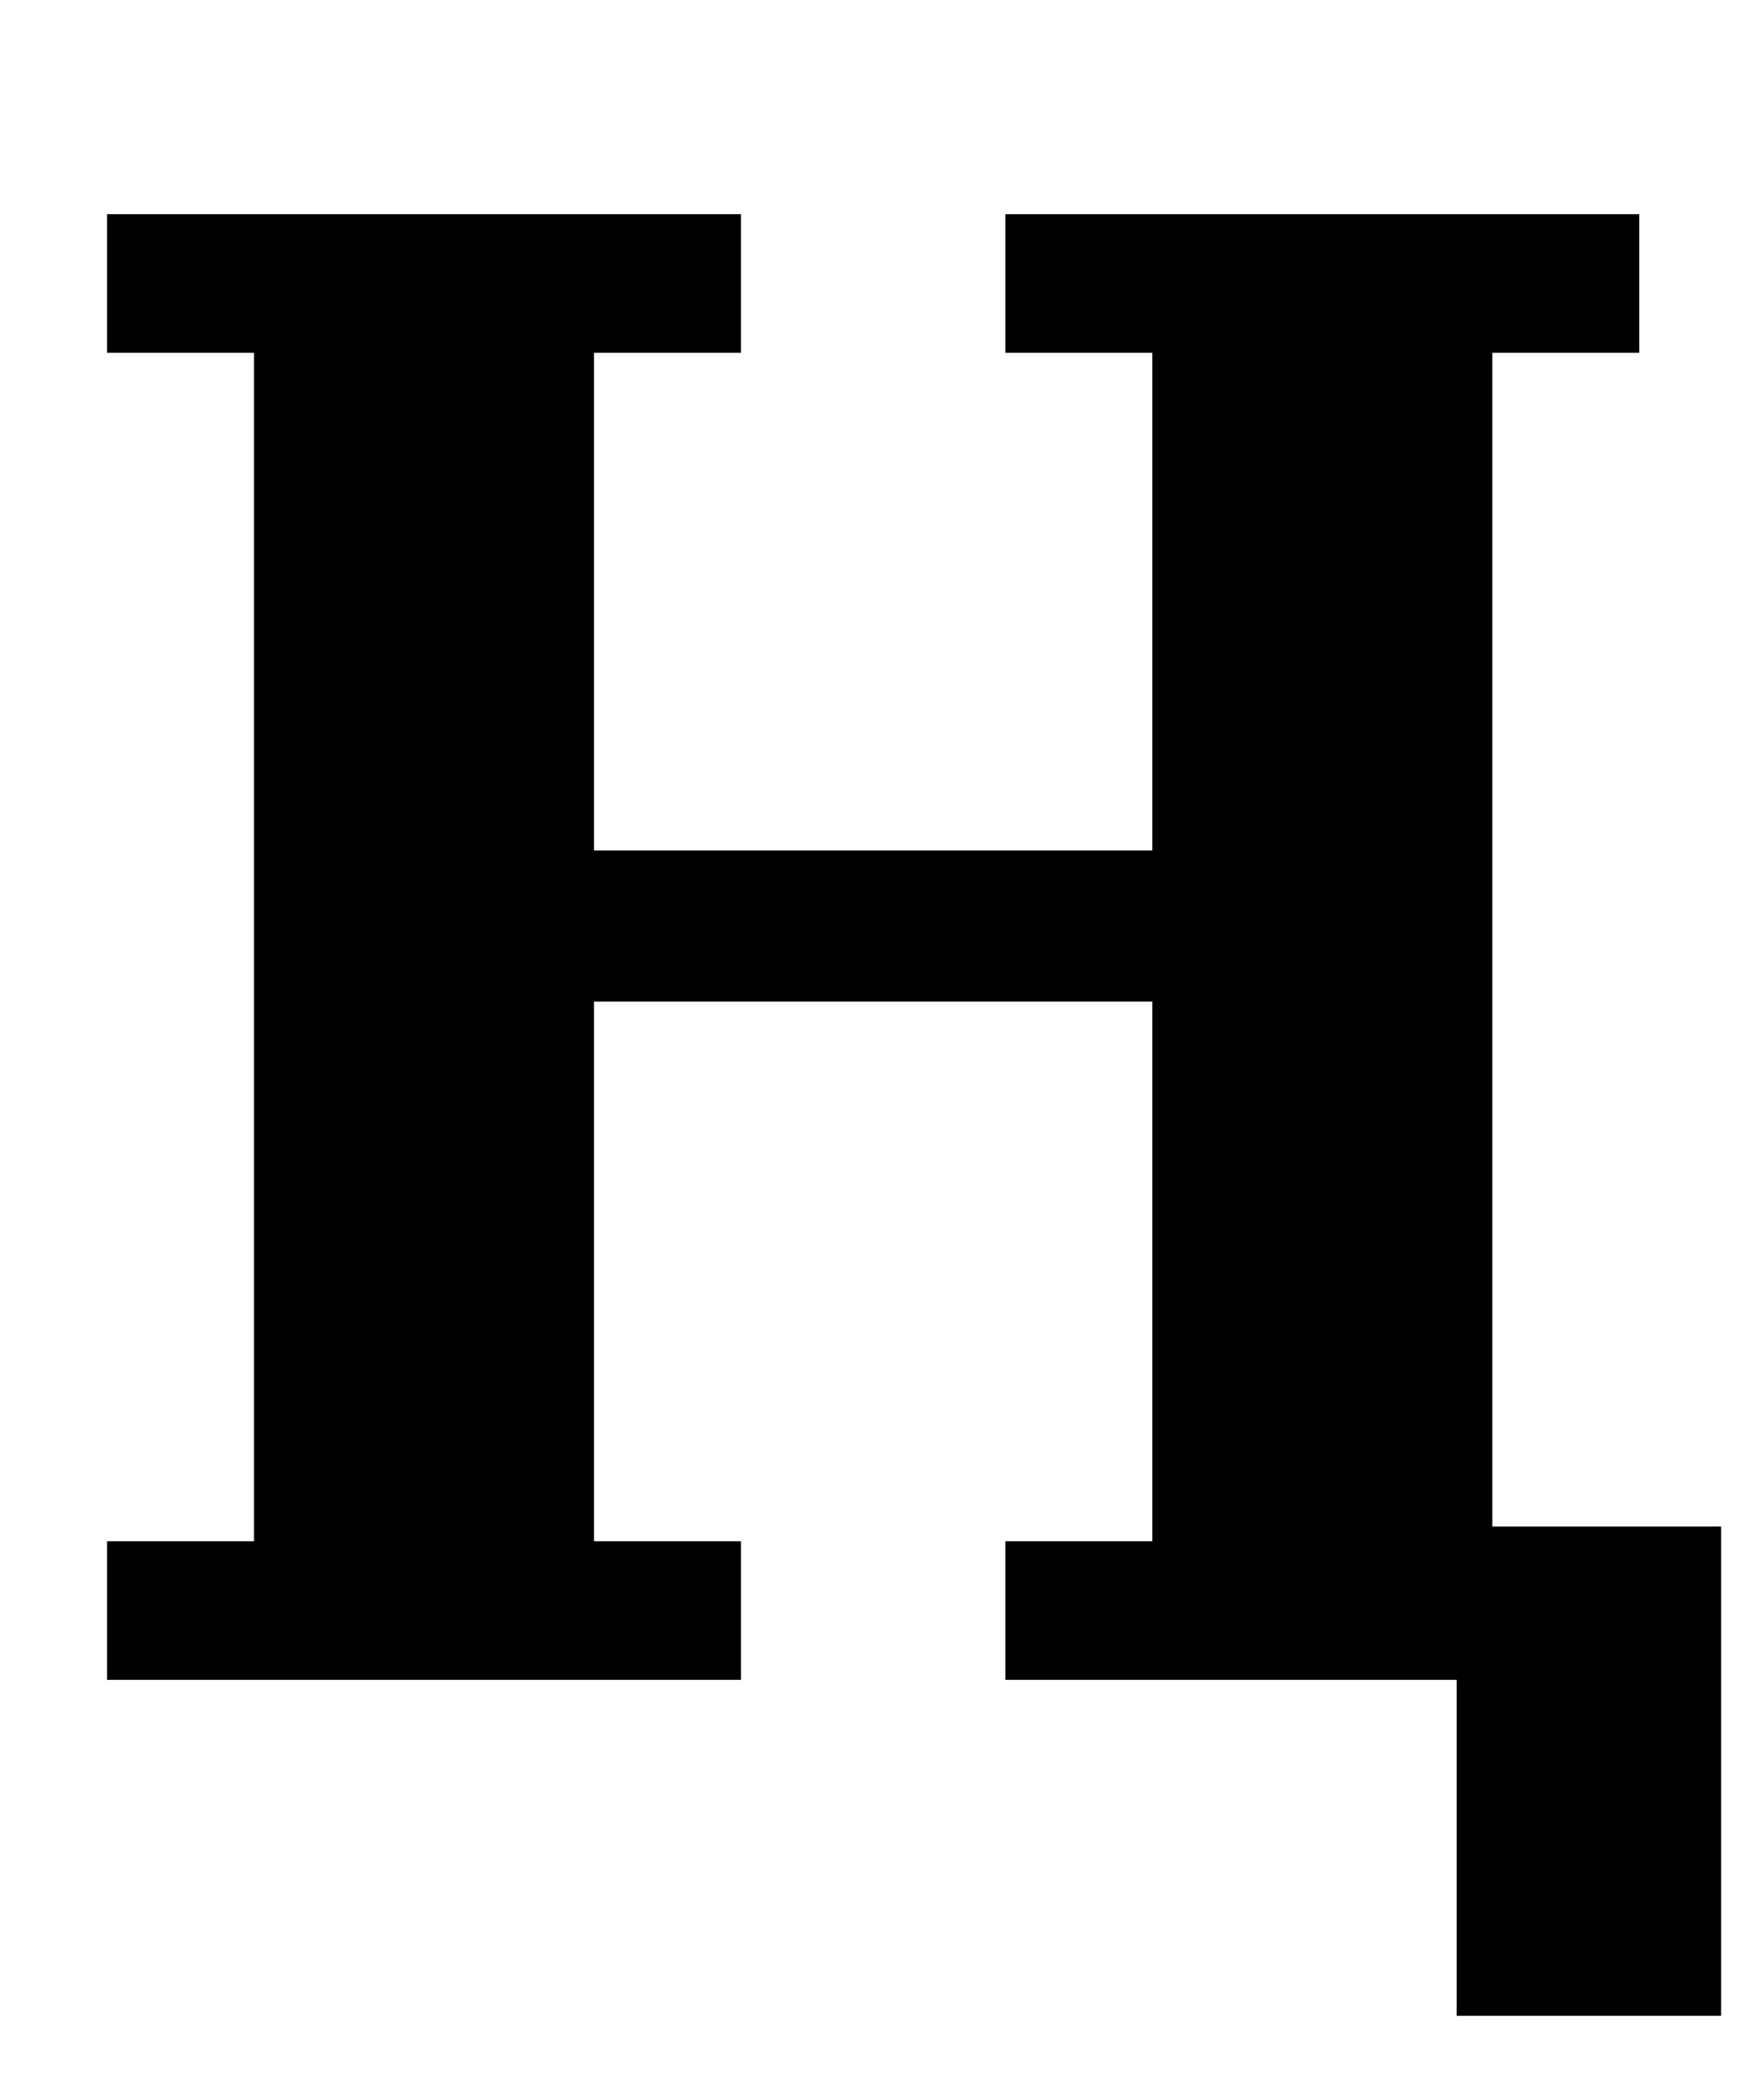 <?xml version="1.0" standalone="no"?>
<!DOCTYPE svg PUBLIC "-//W3C//DTD SVG 1.1//EN" "http://www.w3.org/Graphics/SVG/1.1/DTD/svg11.dtd" >
<svg xmlns="http://www.w3.org/2000/svg" xmlns:xlink="http://www.w3.org/1999/xlink" version="1.1" viewBox="-10 0 839 1000">
  <g transform="matrix(1 0 0 -1 0 800)">
   <path fill="currentColor"
d="M684 0h-215v66h70v257h-266v-257h70v-66h-302v66h70v566h-70v66h302v-66h-70v-237h266v237h-70v66h302v-66h-70v-559h109v-233h-126v160z" />
  </g>

</svg>
